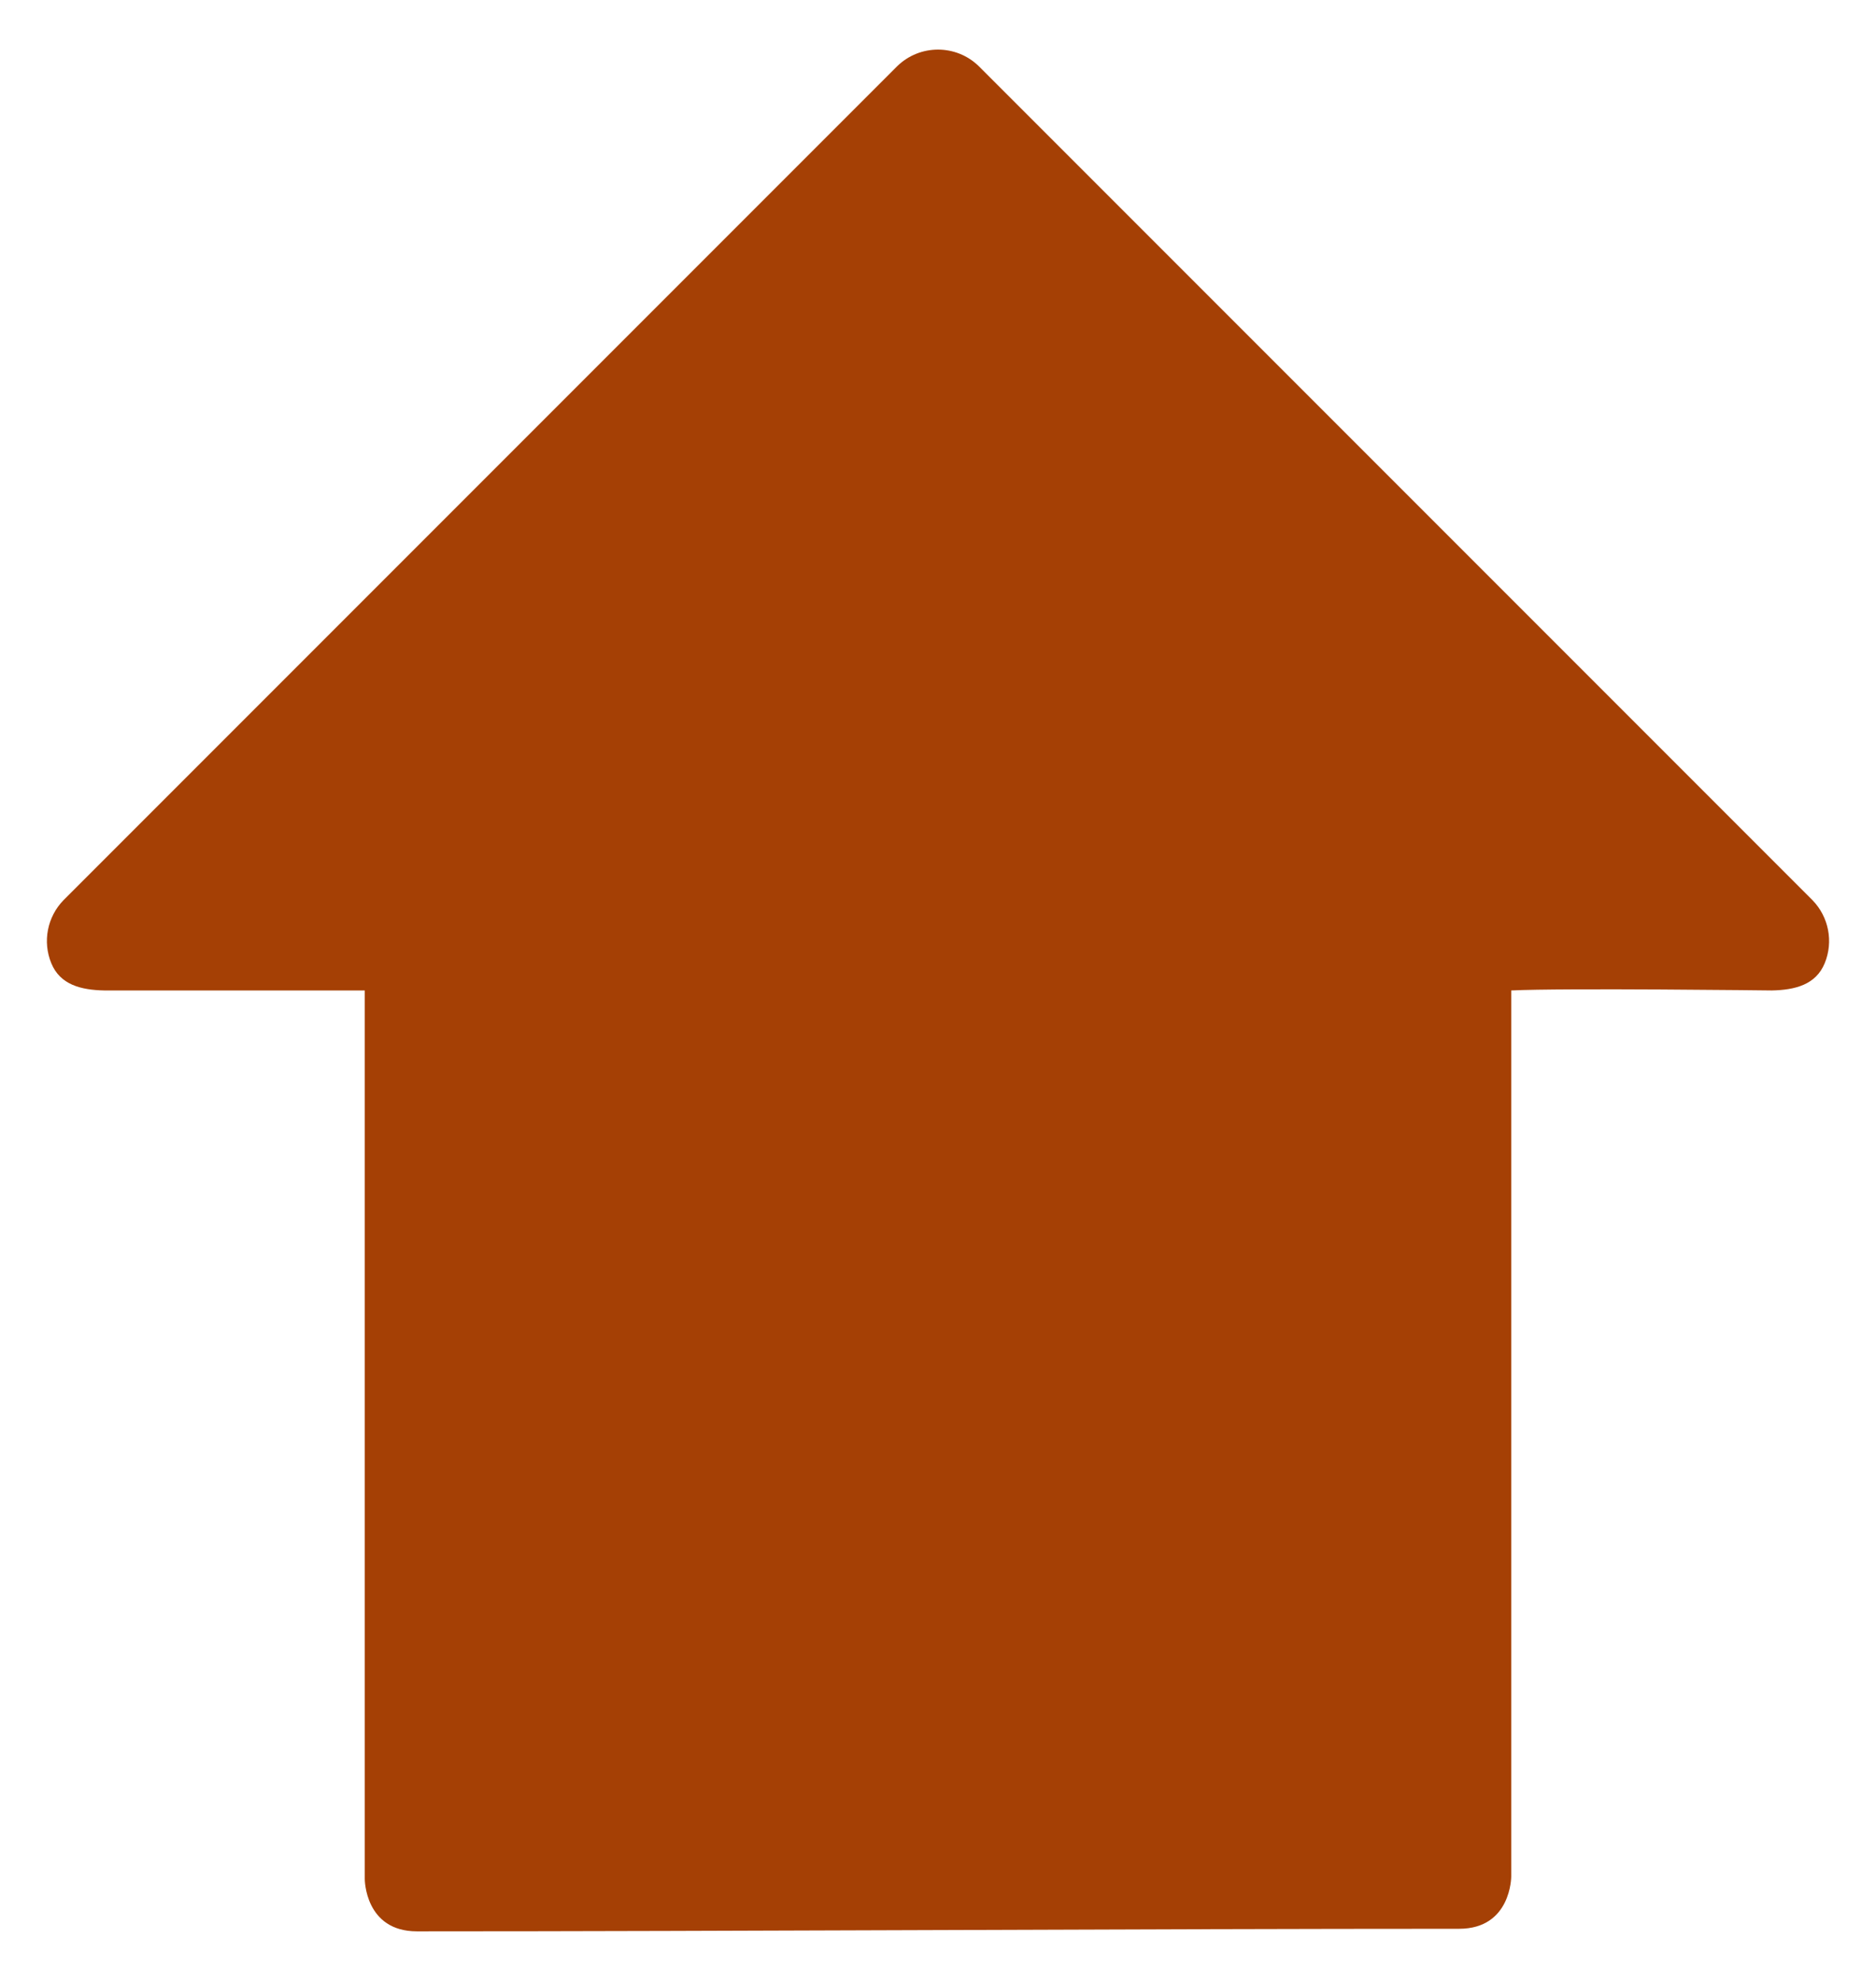 <?xml version="1.0" encoding="UTF-8" standalone="no"?>
<!-- Created with Inkscape (http://www.inkscape.org/) -->
<svg xmlns:dc="http://purl.org/dc/elements/1.1/" xmlns:cc="http://creativecommons.org/ns#" xmlns:rdf="http://www.w3.org/1999/02/22-rdf-syntax-ns#" xmlns:svg="http://www.w3.org/2000/svg" xmlns="http://www.w3.org/2000/svg" xmlns:xlink="http://www.w3.org/1999/xlink" xmlns:sodipodi="http://sodipodi.sourceforge.net/DTD/sodipodi-0.dtd" xmlns:inkscape="http://www.inkscape.org/namespaces/inkscape" width="36" height="38" id="svg2" sodipodi:version="0.32" inkscape:version="0.46" sodipodi:docbase="G:\Projs\Cliparts Stocker\released" sodipodi:docname="arrow_orange_up.svg" inkscape:export-filename="/datas/wiki/arrow_orange_up.png" inkscape:export-xdpi="90.000000" inkscape:export-ydpi="90.000000" inkscape:output_extension="org.inkscape.output.svg.inkscape" version="1.0">
  <defs id="defs4">
    <linearGradient id="linearGradient1552">
      <stop style="stop-color: rgb(249, 204, 132); stop-opacity: 1;" offset="0" id="stop1554"/>
      <stop style="stop-color: rgb(254, 210, 127); stop-opacity: 1;" offset="1" id="stop1556"/>
    </linearGradient>
    <linearGradient id="linearGradient1518">
      <stop id="stop1520" offset="0" style="stop-color: rgb(243, 172, 57); stop-opacity: 0.629;"/>
      <stop id="stop1522" offset="1" style="stop-color: rgb(252, 186, 148); stop-opacity: 0.783;"/>
    </linearGradient>
    <linearGradient id="linearGradient1425">
      <stop id="stop1427" offset="0" style="stop-color: rgb(240, 216, 31); stop-opacity: 1;"/>
      <stop id="stop1429" offset="1" style="stop-color: rgb(240, 125, 10); stop-opacity: 1;"/>
    </linearGradient>
    <radialGradient inkscape:collect="always" xlink:href="#linearGradient1425" id="radialGradient1687" gradientUnits="userSpaceOnUse" gradientTransform="matrix(-0.132, 1.117, -1.058, -0.125, 33.357, 39.585)" cx="-18.3" cy="0.405" fx="-18.3" fy="0.405" r="17.1"/>
    <linearGradient inkscape:collect="always" xlink:href="#linearGradient1552" id="linearGradient1696" gradientUnits="userSpaceOnUse" gradientTransform="matrix(-1, 0, 0, -1, 63.992, 63.962)" x1="36.312" y1="47.962" x2="30.302" y2="16.238"/>
    <linearGradient inkscape:collect="always" xlink:href="#linearGradient1552" id="linearGradient1699" gradientUnits="userSpaceOnUse" gradientTransform="matrix(-1, 0, 0, -1, 64.026, 64)" x1="32" y1="16.238" x2="27.857" y2="47.922"/>
    <linearGradient inkscape:collect="always" xlink:href="#linearGradient1518" id="linearGradient1702" gradientUnits="userSpaceOnUse" x1="32" y1="16.238" x2="27.857" y2="47.922" gradientTransform="matrix(-1, 0, 0, -1, 64, 64)"/>
    <radialGradient inkscape:collect="always" xlink:href="#linearGradient1425" id="radialGradient2506" gradientUnits="userSpaceOnUse" gradientTransform="matrix(-0.132, 1.117, -1.058, -0.125, 33.357, 39.585)" cx="-18.3" cy="0.405" fx="-18.3" fy="0.405" r="17.1"/>
    <linearGradient inkscape:collect="always" xlink:href="#linearGradient1518" id="linearGradient2508" gradientUnits="userSpaceOnUse" gradientTransform="matrix(-1, 0, 0, -1, 64, 64)" x1="32" y1="16.238" x2="27.857" y2="47.922"/>
    <linearGradient inkscape:collect="always" xlink:href="#linearGradient1552" id="linearGradient2510" gradientUnits="userSpaceOnUse" gradientTransform="matrix(-1, 0, 0, -1, 64.026, 64)" x1="32" y1="16.238" x2="27.857" y2="47.922"/>
    <linearGradient inkscape:collect="always" xlink:href="#linearGradient1552" id="linearGradient2512" gradientUnits="userSpaceOnUse" gradientTransform="matrix(-1, 0, 0, -1, 63.992, 63.962)" x1="36.312" y1="47.962" x2="30.302" y2="16.238"/>
  </defs>
  <sodipodi:namedview id="base" pagecolor="#ffffff" bordercolor="#666666" borderopacity="1.0" inkscape:pageopacity="0.0" inkscape:pageshadow="2" inkscape:zoom="13.078947" inkscape:cx="28.513078" inkscape:cy="19" inkscape:document-units="px" inkscape:current-layer="g1421" showgrid="false" inkscape:grid-bbox="true" inkscape:grid-points="true" inkscape:window-width="1156" inkscape:window-height="693" inkscape:window-x="44" inkscape:window-y="44" showguides="false">
    <inkscape:grid id="GridFromPre046Settings" type="xygrid" originx="0px" originy="0px" spacingx="1px" spacingy="1px" color="#0000ff" empcolor="#0000ff" opacity="0.2" empopacity="0.4" empspacing="4" visible="true" enabled="true"/>
  </sodipodi:namedview>
  <g inkscape:label="Calque 1" inkscape:groupmode="layer" id="layer1">
    <g id="g1421">
      <g id="g2499" transform="translate(-14, -13)">
        <path style="fill: rgb(165, 64, 5); fill-opacity: 1; stroke: none; stroke-width: 0.1; stroke-linecap: round; stroke-linejoin: round; stroke-miterlimit: 4; stroke-opacity: 1;" d="M 42,50 C 43,50 43,49 43,49 C 43,49 43,32.951 43,32 C 44,31.951 48,32 48,32 C 48.447,31.991 48.846,31.891 49.016,31.477 C 49.186,31.063 49.093,30.588 48.781,30.268 L 32.781,14.268 C 32.346,13.846 31.654,13.846 31.219,14.268 L 15.219,30.268 C 14.907,30.588 14.814,31.063 14.984,31.477 C 15.154,31.891 15.553,31.991 16,32 C 16,32 20,32 21,32 C 21,33 21,49.049 21,49.049 C 21,49.049 21,50.049 22,50.049 C 28,50.049 36,50 42,50 z" id="path2125" sodipodi:nodetypes="ccccsccccsccccc"/>
        <path transform="matrix(-1, 0, 0, -1, 64, 64)" style="fill: url(#radialGradient2506) rgb(0, 0, 0); fill-opacity: 1; stroke: none; stroke-width: 0.1; stroke-linecap: round; stroke-linejoin: round; stroke-miterlimit: 4; stroke-opacity: 1;" d="M 41.781,15.156 C 35.878,15.158 28.138,15.217 22.219,15.219 C 22.219,15.621 22.219,31.061 22.219,32 C 22.22,32.649 21.711,33.186 21.062,33.219 C 19.969,33.272 17.005,33.227 16.438,33.219 L 32,48.781 L 47.531,33.219 C 46.942,33.219 43.912,33.219 43,33.219 C 42.327,33.219 41.781,32.673 41.781,32 C 41.781,31.013 41.781,15.558 41.781,15.156 z" id="path3636"/>
        <path style="fill: url(#linearGradient2508) rgb(0, 0, 0); fill-opacity: 1; stroke: none; stroke-width: 0.1; stroke-linecap: round; stroke-linejoin: round; stroke-miterlimit: 4; stroke-opacity: 1;" d="M 23,47 C 23.906,48.031 40,48 41,47 C 42,46 40.878,32.89 40.906,32 C 41,29 45,31 44,29 C 42,26 33,17 32,17 C 31,17 22,26 20,29 C 19,31 23,29 23.094,32 C 23.123,32.935 21.906,46.031 23,47 z" id="path1511" sodipodi:nodetypes="ccscccsc"/>
        <path style="fill: url(#linearGradient2510) rgb(0, 0, 0); fill-opacity: 1; stroke: none; stroke-width: 0.1; stroke-linecap: round; stroke-linejoin: round; stroke-miterlimit: 4; stroke-opacity: 1;" d="M 44.027,29 C 42.027,26 33.027,17 32.027,17 C 31.027,17 25,22.459 23,25.502 C 23.973,25.502 27,22 32,22 C 36,22 41,31 44.027,29 z" id="path1548" sodipodi:nodetypes="ccccc"/>
        <path style="fill: url(#linearGradient2512) rgb(0, 0, 0); fill-opacity: 1; stroke: none; stroke-width: 0.1; stroke-linecap: round; stroke-linejoin: round; stroke-miterlimit: 4; stroke-opacity: 1;" d="M 31.965,47.724 C 36.227,47.72 40.496,47.474 40.996,46.974 C 41.695,46.276 41.396,40.798 41.153,36.786 C 41,34 41,34 40,37 C 36.507,47.479 23.918,45.316 22.59,44.943 C 22.653,45.95 22.765,46.769 22.996,46.974 C 23.45,47.489 27.703,47.728 31.965,47.724 z" id="path1558" sodipodi:nodetypes="cscsccc"/>
      </g>
    </g>
  </g>
</svg>